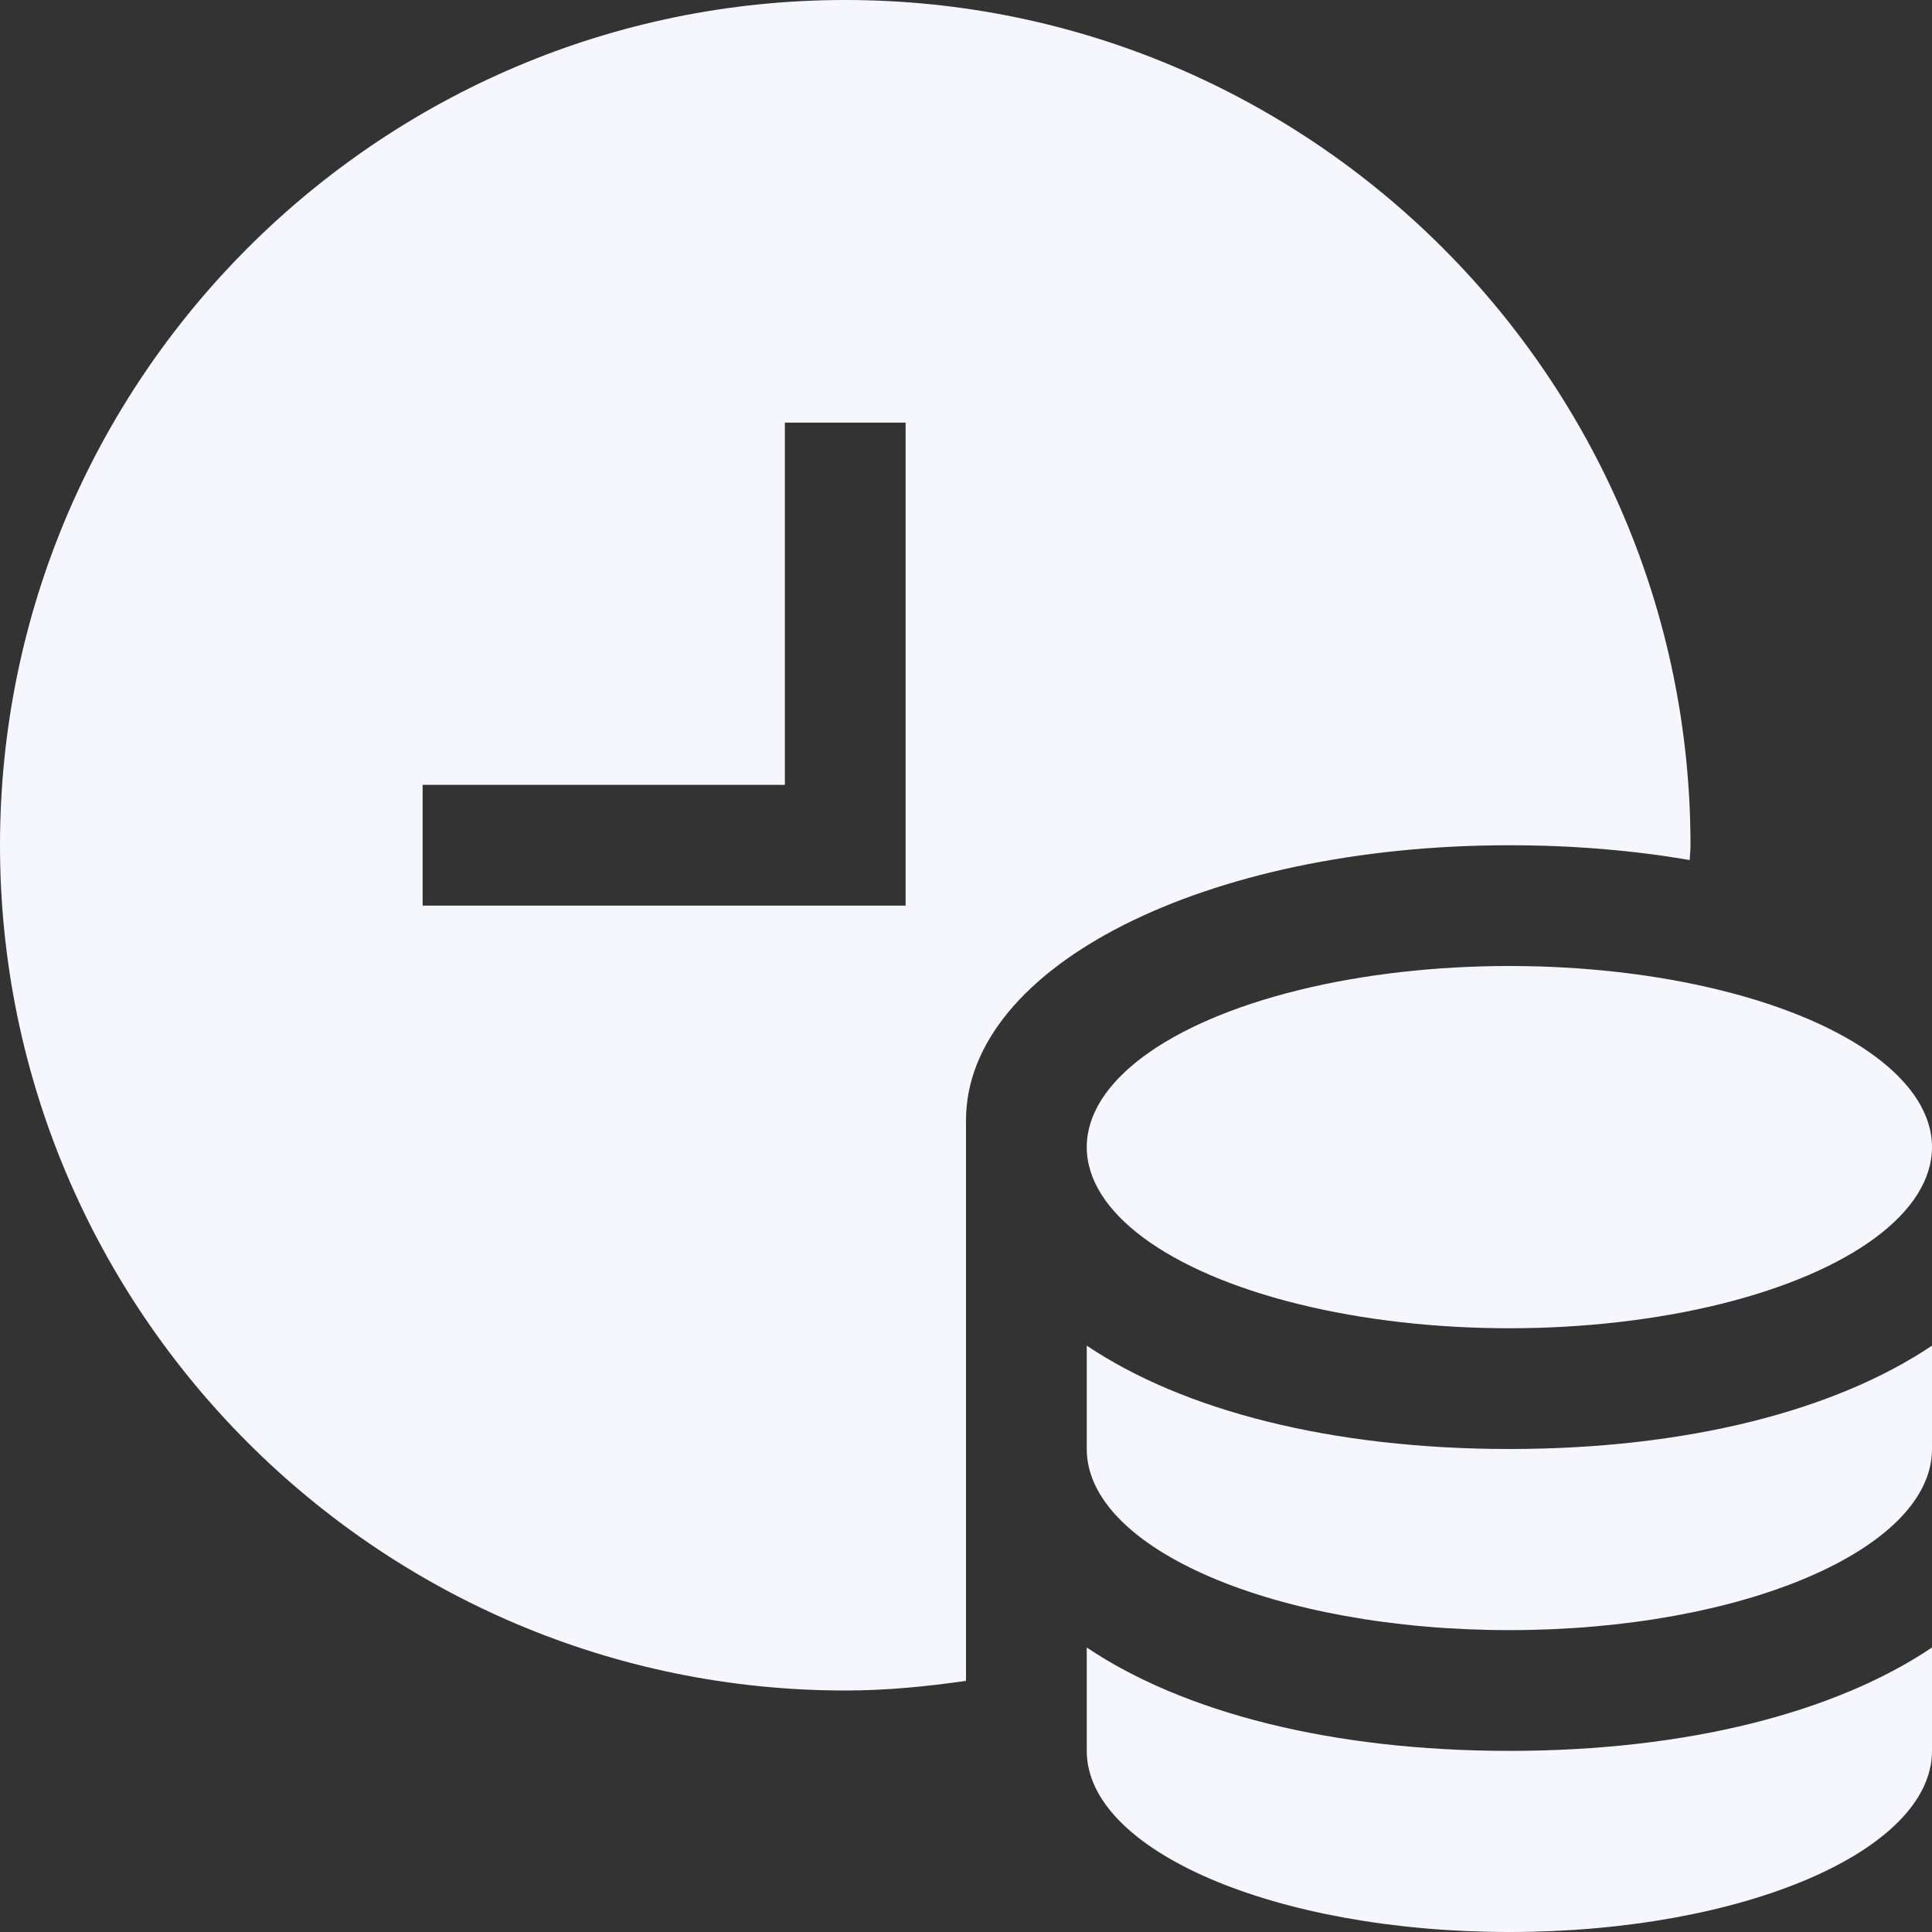 <svg width="32" height="32" viewBox="0 0 32 32" fill="none" xmlns="http://www.w3.org/2000/svg">
<rect x="0" y="0" width="32" height="32" fill="#333333" stroke="none"/>
<path d="M25 24C22.049 24 19.597 23.361 18 22.288V24C18 25.657 21.134 27 25 27C28.866 27 32 25.657 32 24V22.288C30.403 23.361 27.951 24 25 24Z" fill="#F6F6FE"/>
<path d="M25 29C22.049 29 19.597 28.361 18 27.288V29C18 30.657 21.134 32 25 32C28.866 32 32 30.657 32 29V27.288C30.403 28.361 27.951 29 25 29Z" fill="#F6F6FE"/>
<ellipse cx="25" cy="19" rx="7" ry="3" fill="#F6F6FE"/>
<path fill-rule="evenodd" clip-rule="evenodd" d="M0 14C0 6.28 6.28 0 14 0C21.72 0 28 6.28 28 14C28 14.043 27.997 14.086 27.994 14.128C27.991 14.167 27.988 14.205 27.988 14.245C27.067 14.087 26.068 14 25 14C19.972 14 16 16 16 18.557V27.84C15.345 27.935 14.681 28 14 28C6.28 28 0 21.72 0 14ZM7 15H15V7H13V13H7V15Z" fill="#F6F6FE"/>
</svg>
